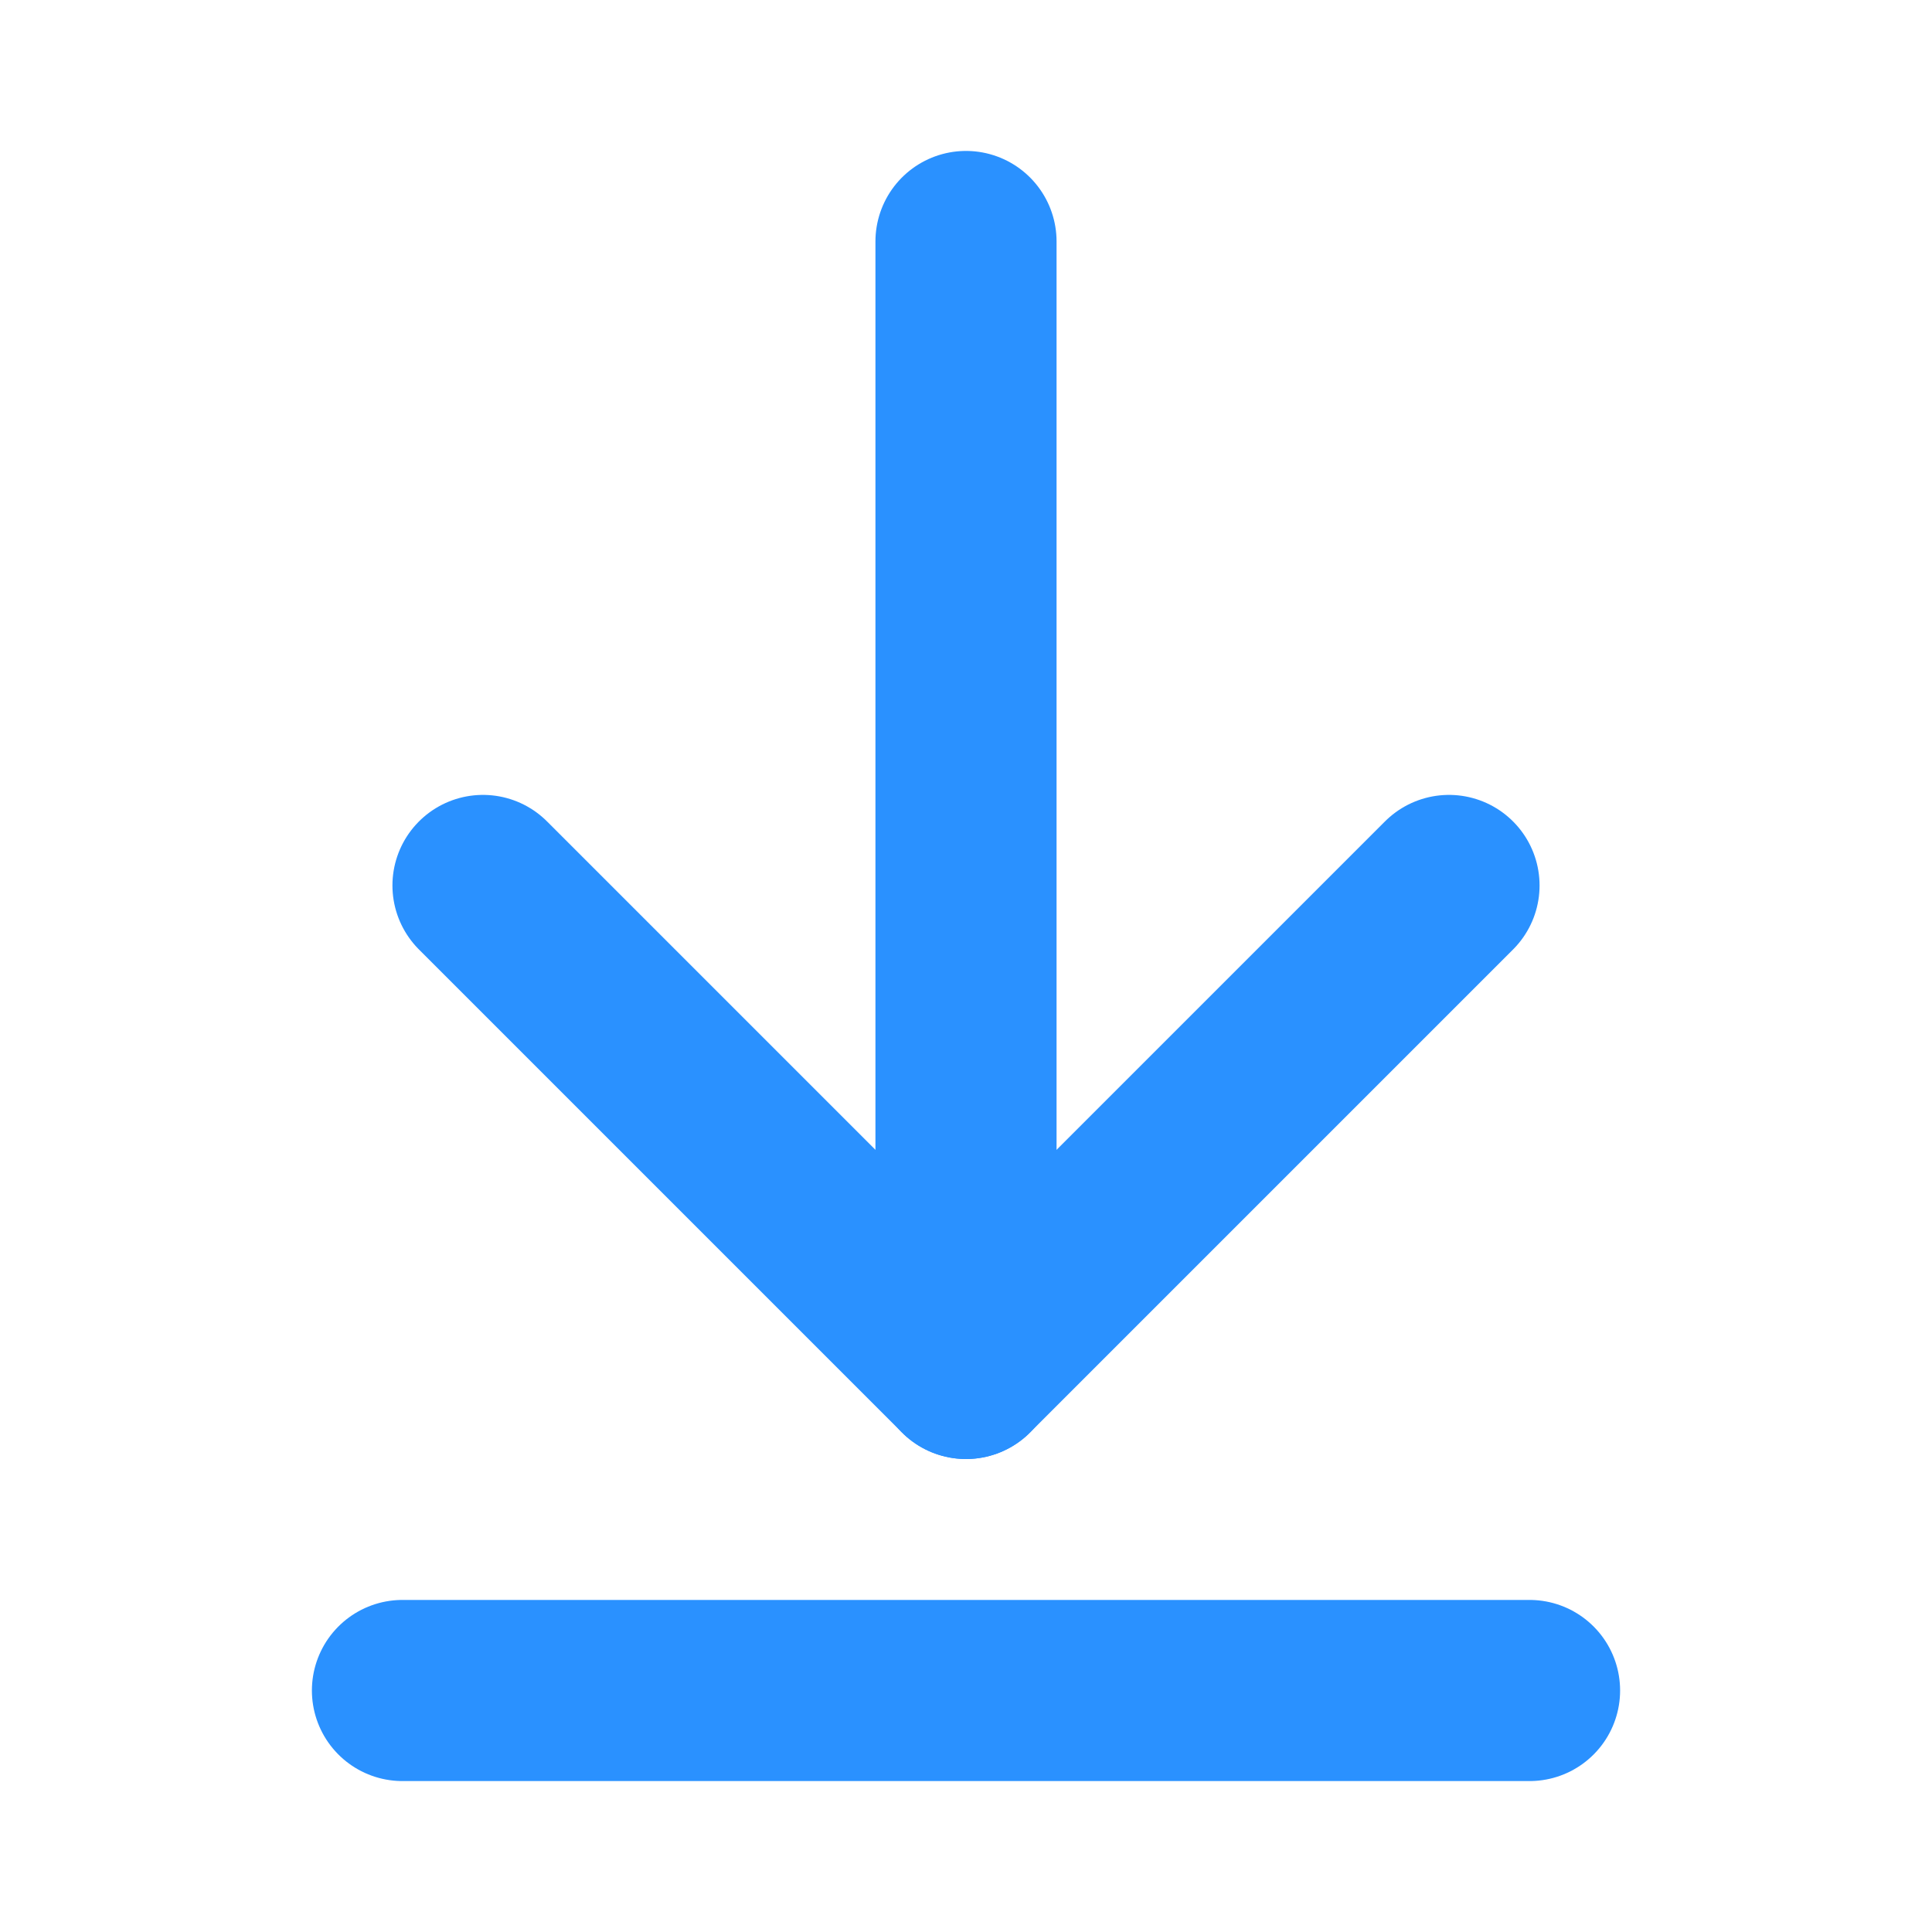 <svg xmlns="http://www.w3.org/2000/svg" width="16" height="16" viewBox="0 0 16 16" fill="none">
  <path d="M8 11.333V2" stroke="#2A91FF" stroke-width="1.5" stroke-linecap="round" stroke-linejoin="round"/>
  <path d="M4 7.333L8 11.333L12 7.333" stroke="#2A91FF" stroke-width="1.5" stroke-linecap="round" stroke-linejoin="round"/>
  <path d="M12.667 14H3.333" stroke="#2A91FF" stroke-width="1.5" stroke-linecap="round" stroke-linejoin="round"/>
</svg>